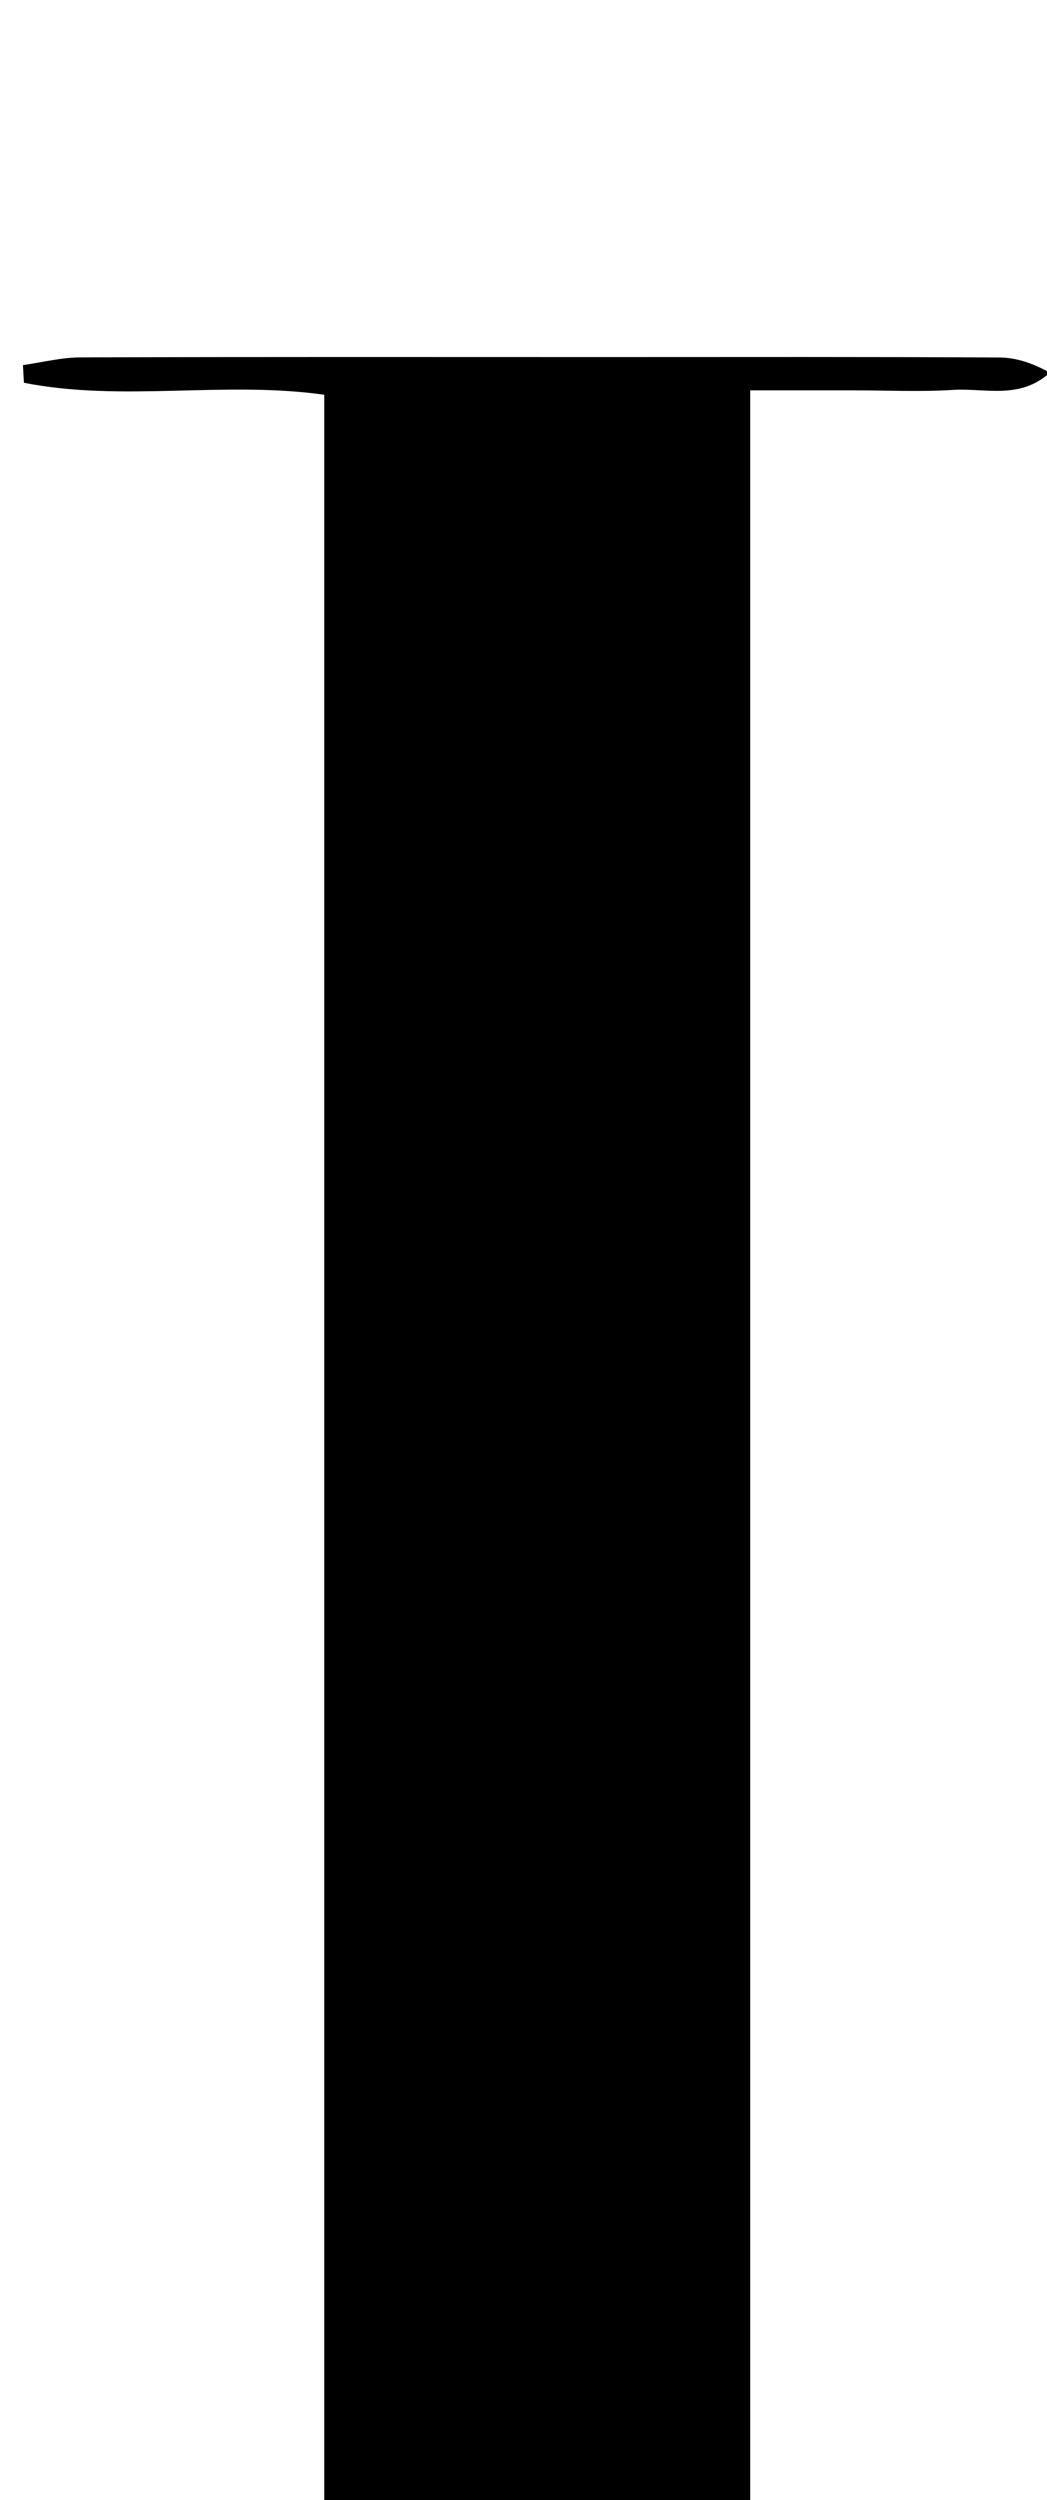 <?xml version="1.0" encoding="iso-8859-1"?>
<!-- Generator: Adobe Illustrator 25.2.1, SVG Export Plug-In . SVG Version: 6.00 Build 0)  -->
<svg version="1.1" xmlns="http://www.w3.org/2000/svg" xmlns:xlink="http://www.w3.org/1999/xlink" x="0px" y="0px"
	 viewBox="0 0 96.773 231.018" style="enable-background:new 0 0 96.773 231.018;" xml:space="preserve">
<g>
	<path d="M98.077,263.131c-1.557,0.289-3.112,0.814-4.671,0.827c-9.497,0.079-18.995,0.043-28.493,0.043
		c-19.495,0-38.991,0.02-58.486-0.037c-1.733-0.005-3.466-0.51-5.123-1.596c9.428-2.27,18.974-0.78,28.667-1.723
		c0-74.791,0-149.35,0-224.167c-9.239-1.307-18.647,0.695-27.759-1.107c-0.031-0.545-0.061-1.089-0.092-1.634
		c1.768-0.248,3.535-0.705,5.304-0.711c16.163-0.055,32.325-0.031,48.488-0.03c12.164,0,24.328-0.032,36.491,0.04
		c1.565,0.009,3.127,0.561,4.634,1.404c-2.806,2.523-5.993,1.401-8.954,1.59c-2.987,0.191-5.996,0.043-8.995,0.043
		c-3.138,0-6.276,0-9.748,0c0,74.976,0,149.538,0,224.898c9.419,0,18.934,0,28.449,0C97.884,261.693,97.981,262.412,98.077,263.131z
		"/>
</g>
</svg>
